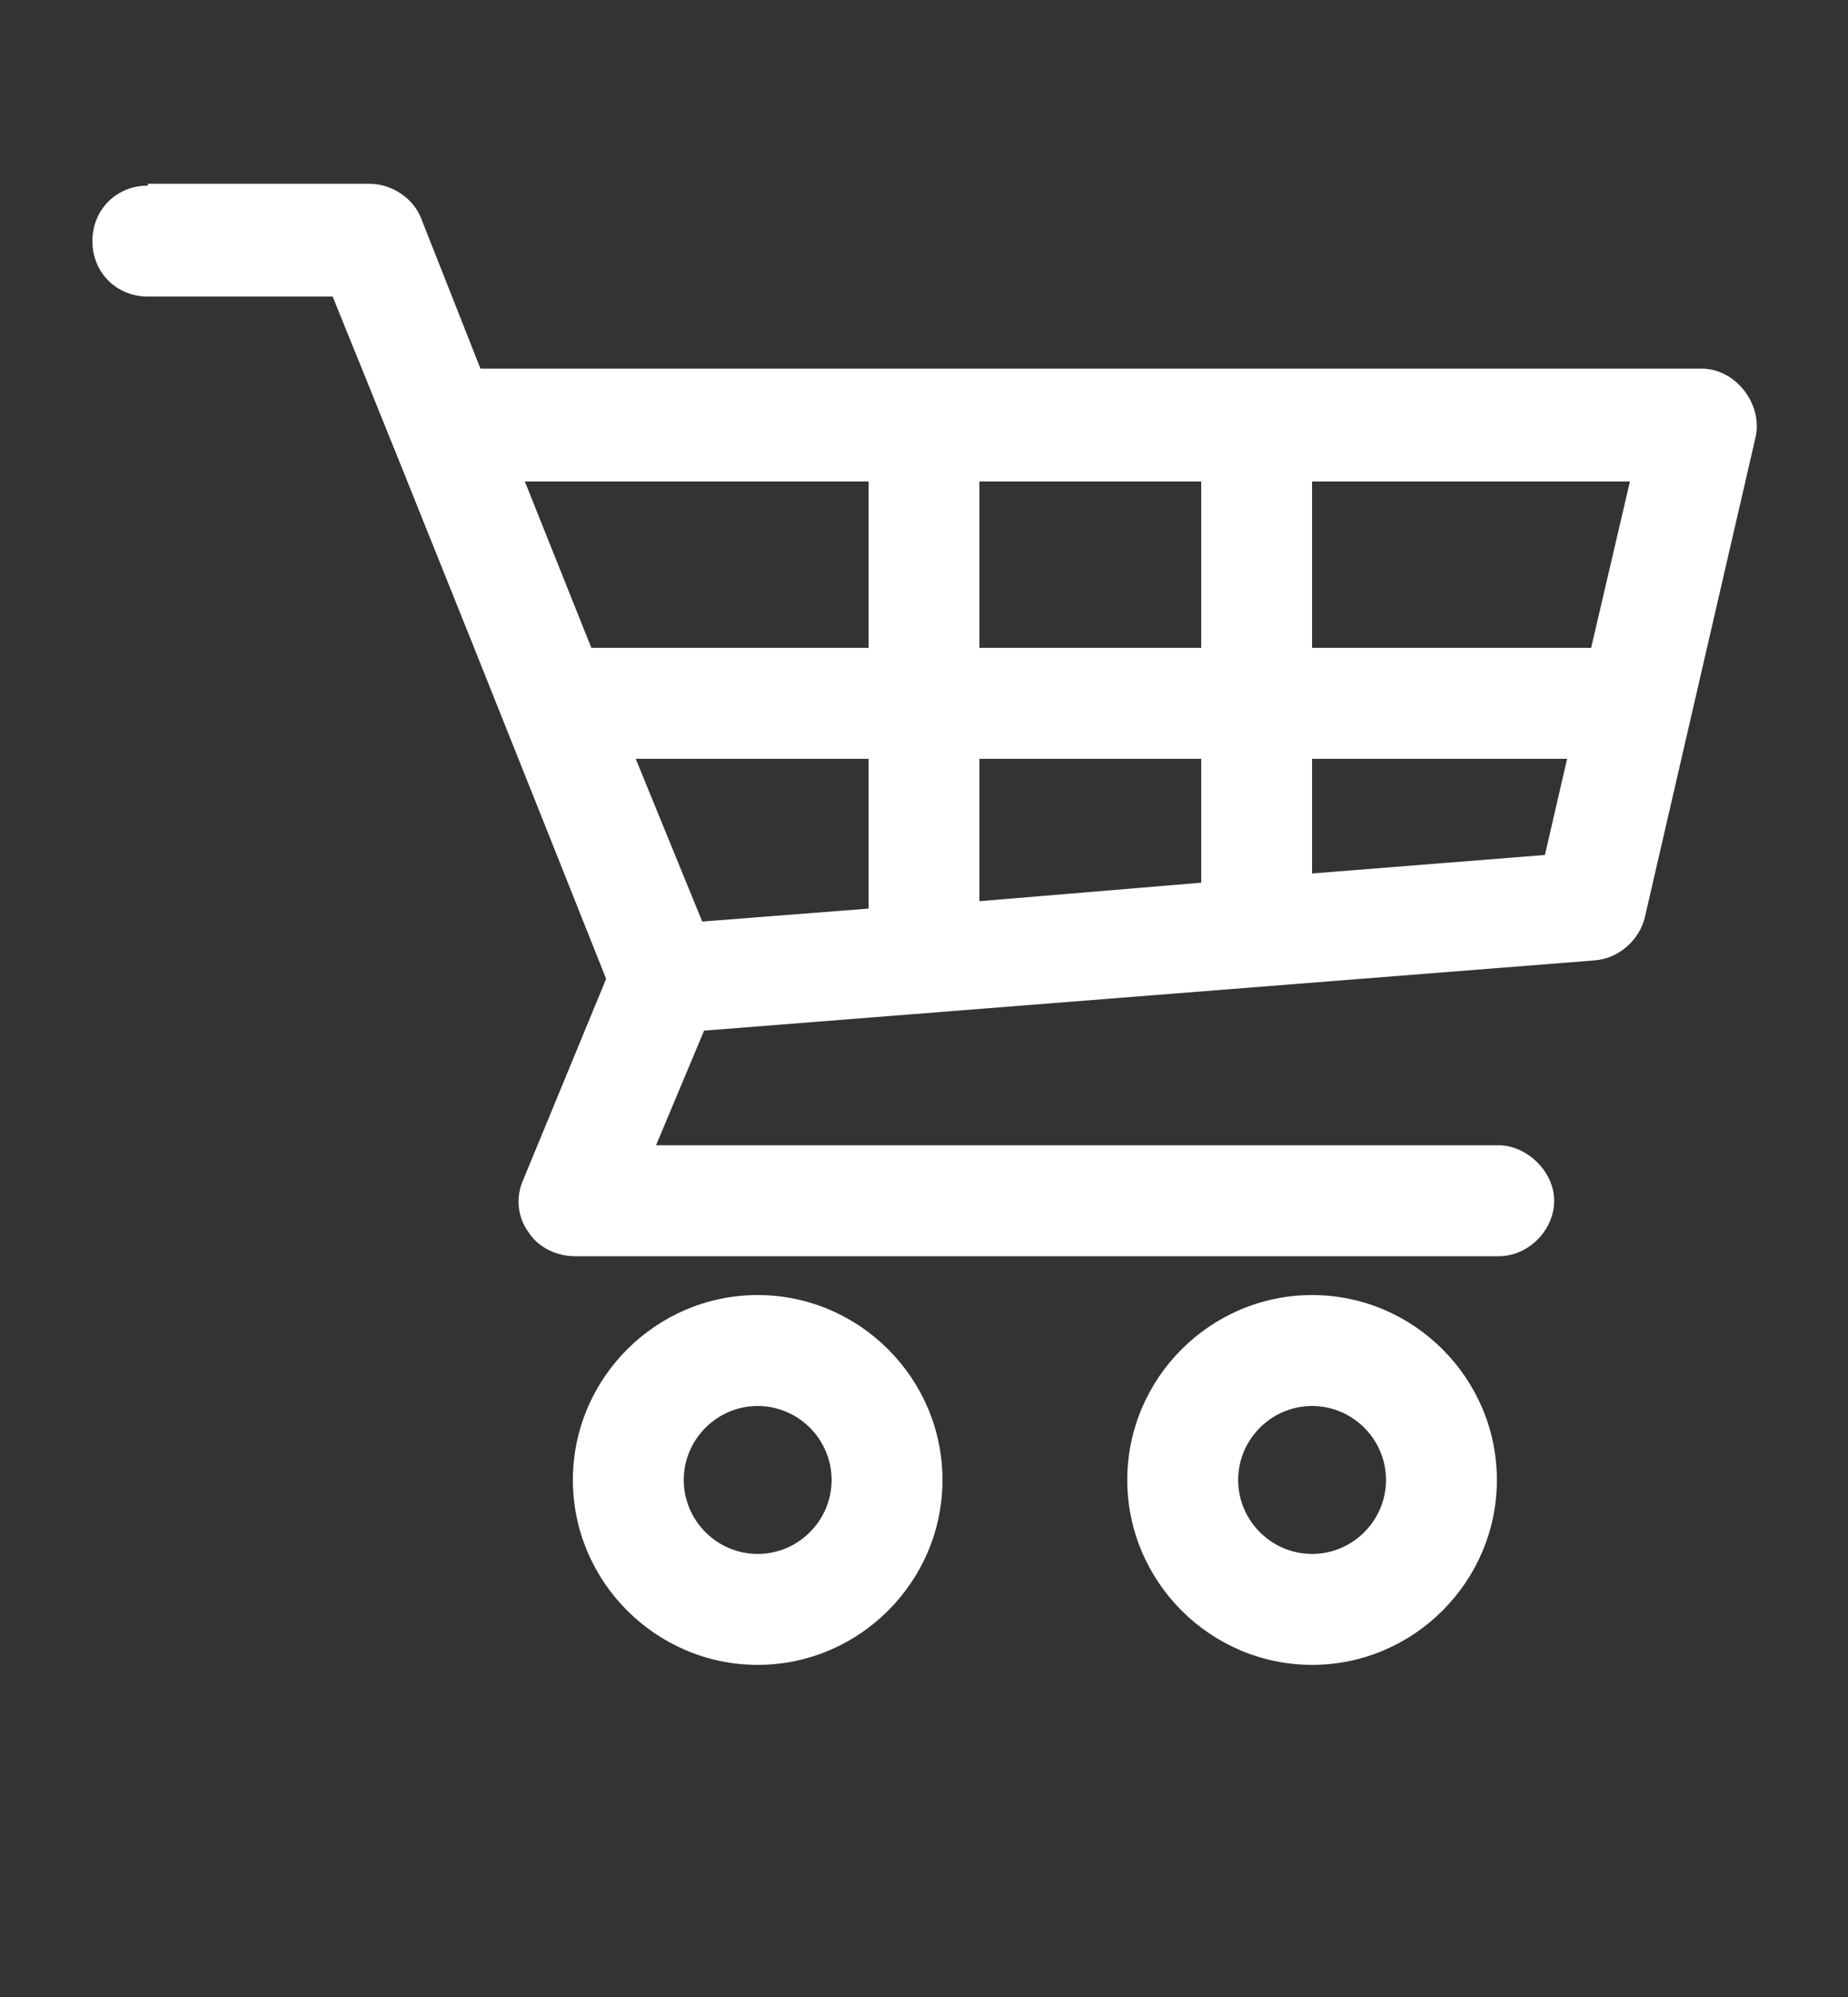 <?xml version="1.0" encoding="utf-8"?>
<!-- Generator: Adobe Illustrator 21.0.2, SVG Export Plug-In . SVG Version: 6.00 Build 0)  -->
<svg version="1.1"
	 id="Layer_1" xmlns:cc="http://creativecommons.org/ns#" xmlns:dc="http://purl.org/dc/elements/1.1/" xmlns:inkscape="http://www.inkscape.org/namespaces/inkscape" xmlns:rdf="http://www.w3.org/1999/02/22-rdf-syntax-ns#" xmlns:sodipodi="http://sodipodi.sourceforge.net/DTD/sodipodi-0.dtd" xmlns:svg="http://www.w3.org/2000/svg"
	 xmlns="http://www.w3.org/2000/svg" xmlns:xlink="http://www.w3.org/1999/xlink" x="0px" y="0px" viewBox="0 0 100 108"
	 style="enable-background:new 0 0 100 108;" xml:space="preserve">
<rect x="0" y="0" width="100" height="108" fill="#333333" stroke="none"/>
<style type="text/css">
	.st0{fill:#FFFFFF;}
</style>
<g transform="translate(0,-952.362)">
	<path class="st0" d="M8,962.4c-1.7,0-3,1.3-3,3s1.3,3,3,3h10c5,12.3,9.9,24.6,14.8,36.9l-4.5,10.9c-0.4,0.9-0.3,2,0.3,2.8
		c0.5,0.8,1.5,1.3,2.5,1.3h50c1.6,0,3-1.4,3-3s-1.5-3-3-3H35.5l2.6-6.2l48.2-3.8c1.3-0.1,2.4-1.1,2.7-2.3l6-26
		c0.4-1.8-1.1-3.7-2.9-3.7H26l-3.2-8.1c-0.4-1.1-1.6-1.9-2.8-1.9H8z M28.4,978.4H47v9H32L28.4,978.4z M53,978.4h12v9H53V978.4z
		 M71,978.4h17.2l-2.1,9H71V978.4z M34.4,993.4H47v8.1l-9,0.7L34.4,993.4z M53,993.4h12v6.7l-12,1V993.4z M71,993.4h13.8l-1.2,5.2
		l-12.6,1V993.4z M41,1022.4c-5.5,0-10,4.5-10,10c0,5.5,4.5,10,10,10s10-4.5,10-10S46.5,1022.4,41,1022.4z M71,1022.4
		c-5.5,0-10,4.5-10,10s4.5,10,10,10s10-4.5,10-10C81,1026.9,76.5,1022.4,71,1022.4z M41,1028.4c2.2,0,4,1.8,4,4s-1.8,4-4,4
		c-2.2,0-4-1.8-4-4S38.8,1028.4,41,1028.4z M71,1028.4c2.2,0,4,1.8,4,4s-1.8,4-4,4c-2.2,0-4-1.8-4-4S68.8,1028.4,71,1028.4z"/>
</g>
</svg>
